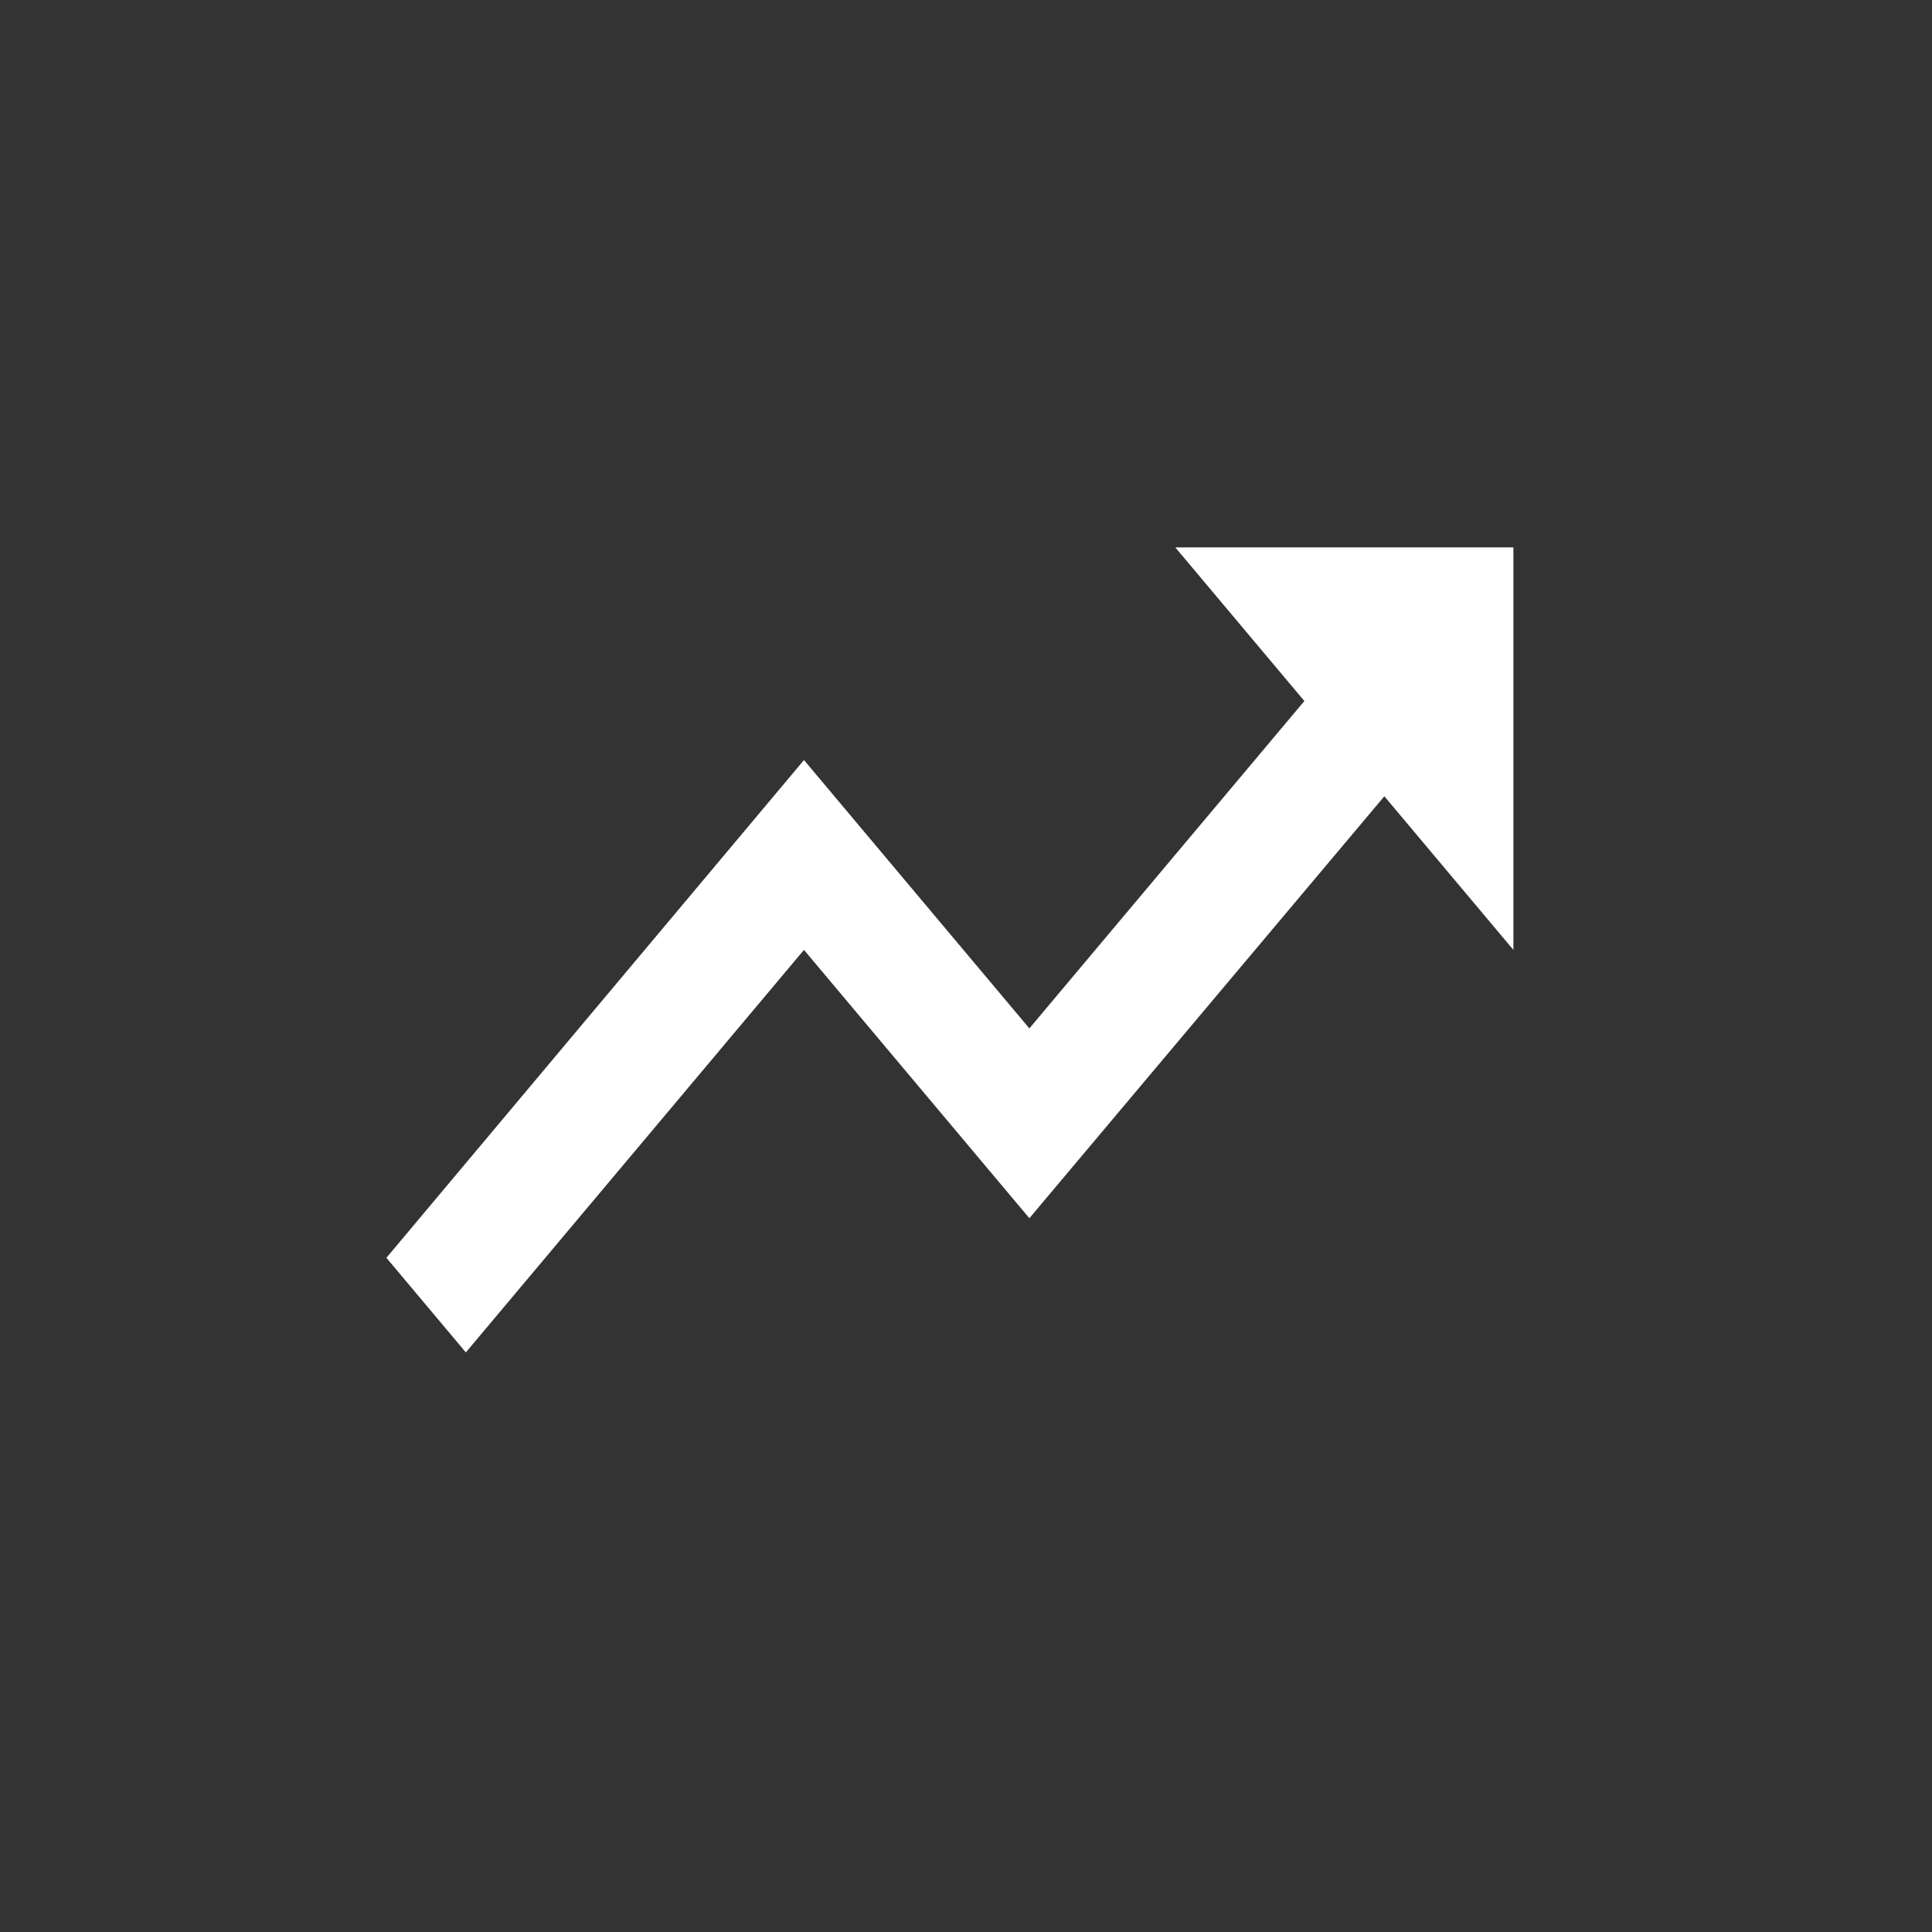 <svg width="35" height="35" viewBox="0 0 60 60" fill="none" xmlns="http://www.w3.org/2000/svg">
<rect x="0" y="0" width="60" height="60" fill="#333333" stroke="none"/>
<g clip-path="url(#clip0_2_28)">
<path d="M36.5 17L40.508 21.771L31.968 31.938L24.968 23.604L12 39.062L14.467 42L24.968 29.5L31.968 37.833L42.992 24.729L47 29.5V17H36.5Z" fill="white"/>
</g>
<defs>
<clipPath id="clip0_2_28">
<rect width="60" height="60" fill="white"/>
</clipPath>
</defs>
</svg>
